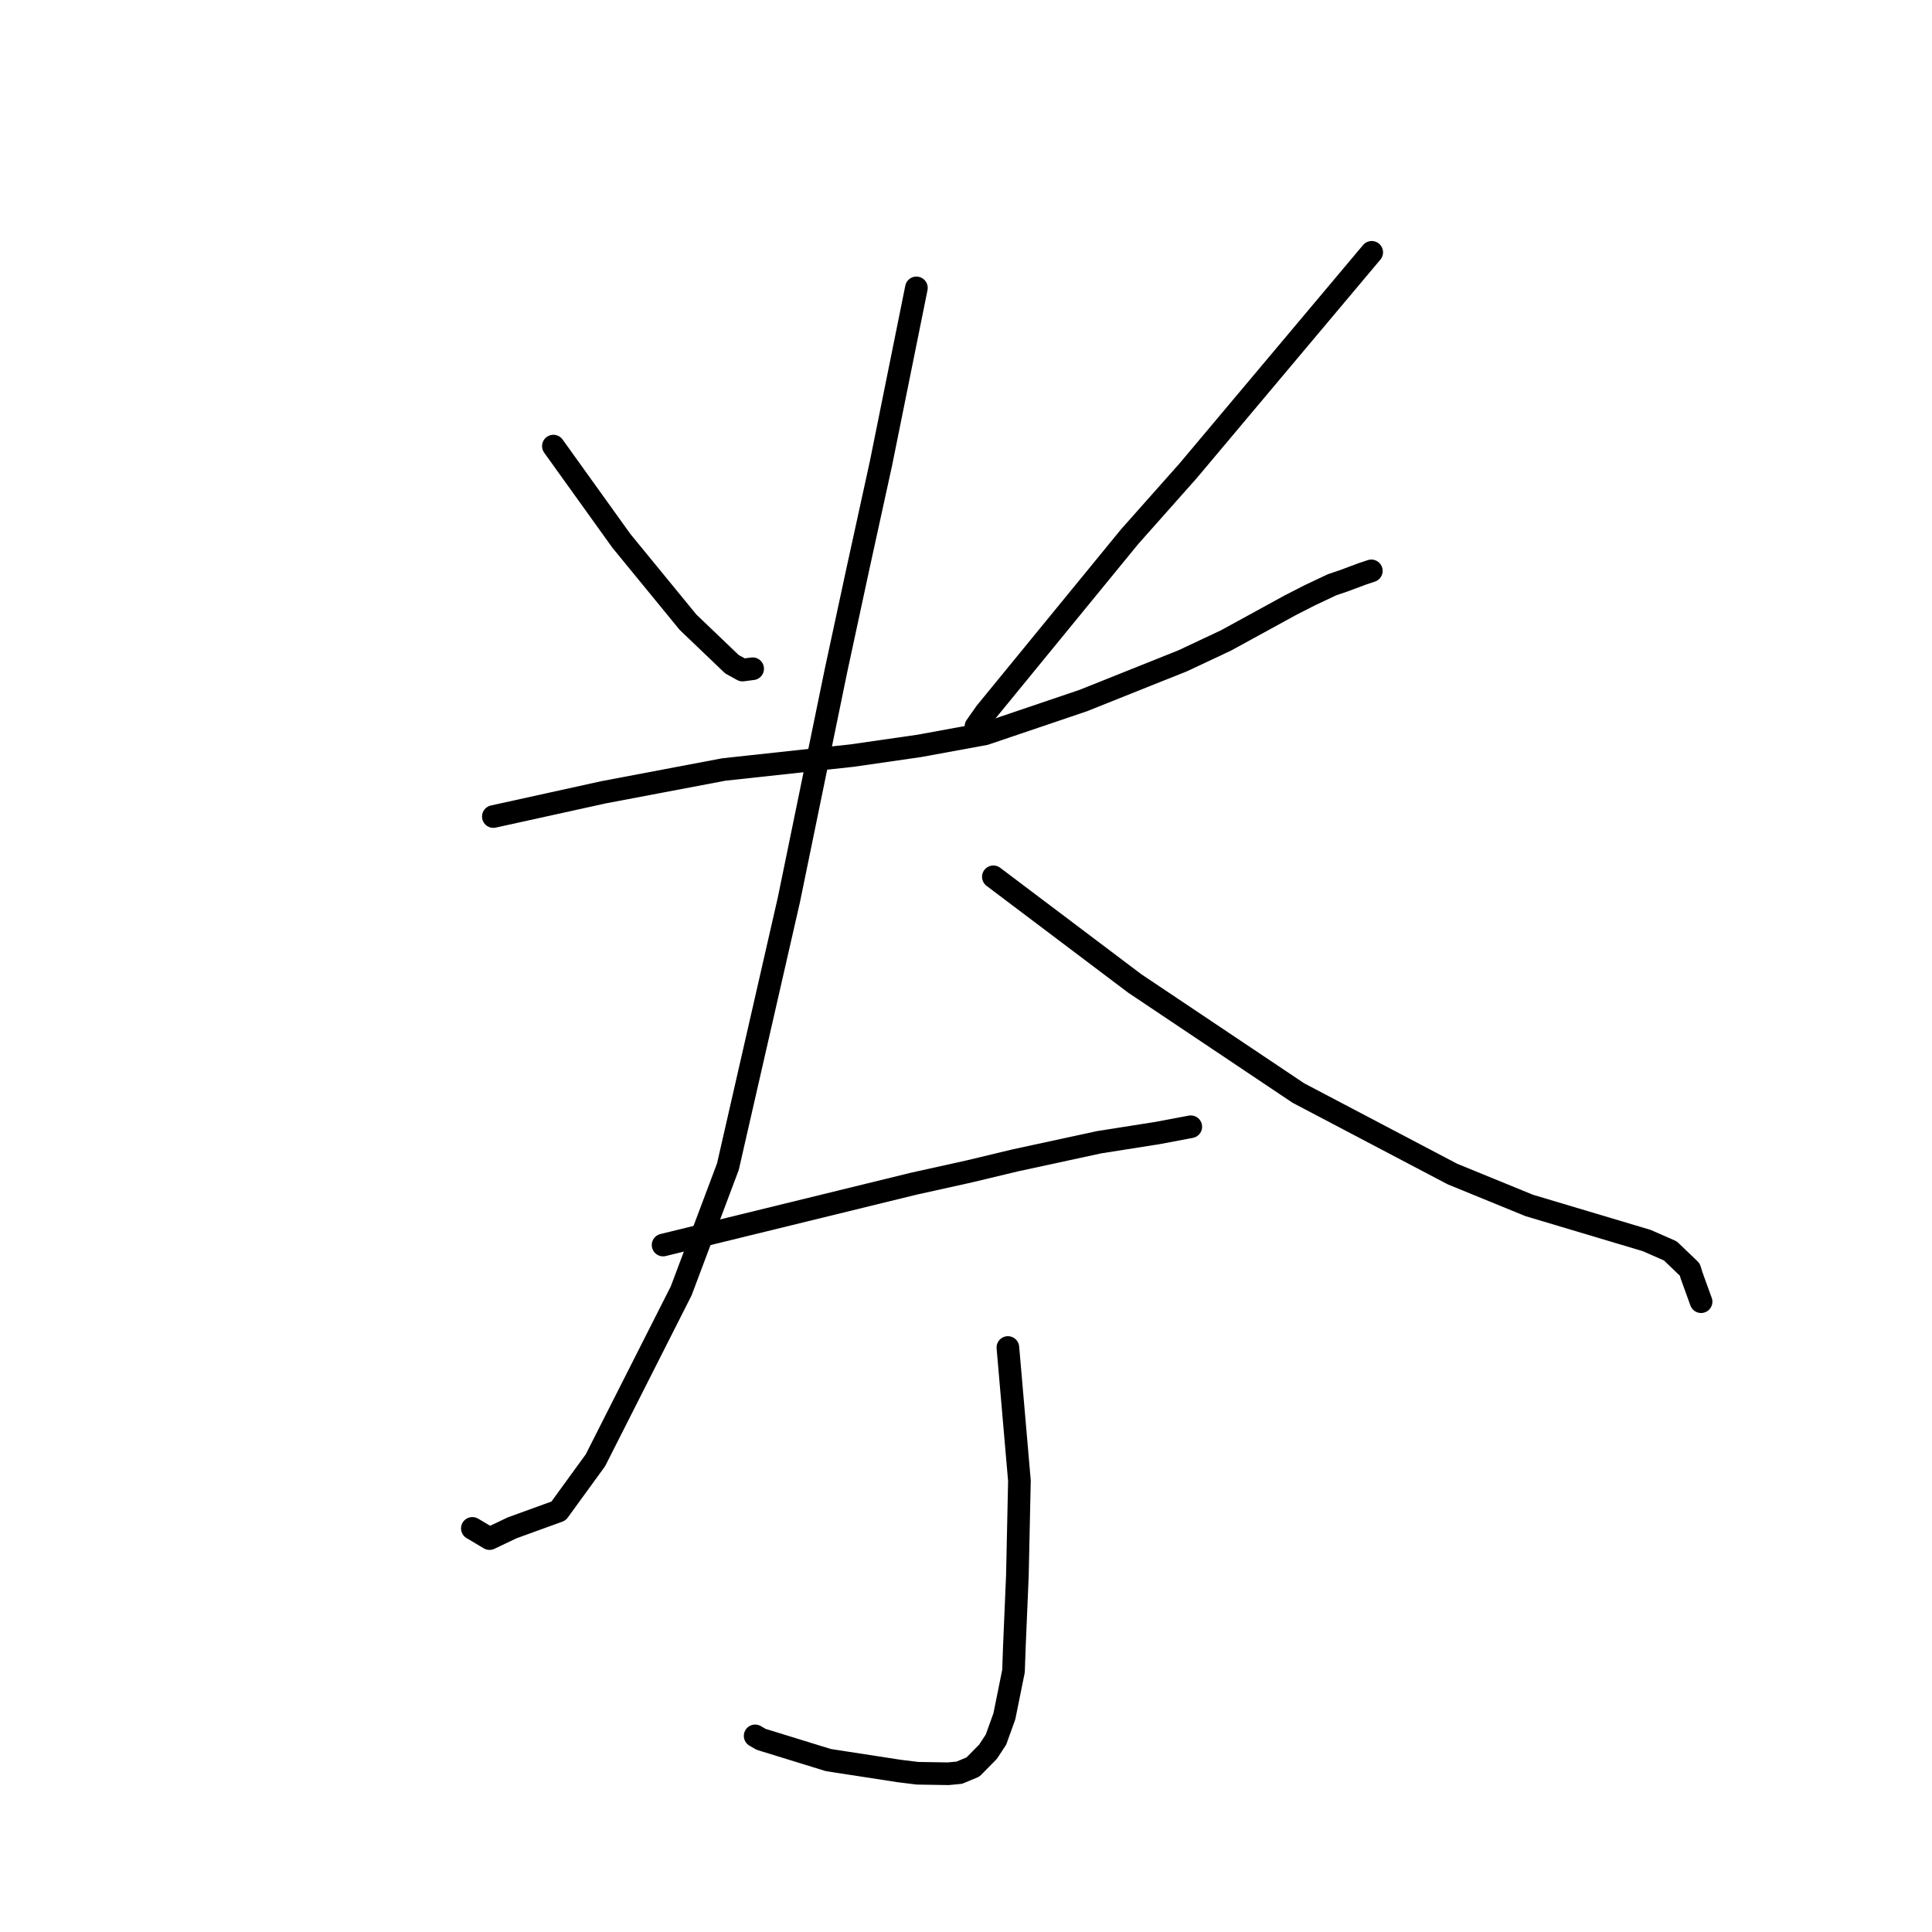 <?xml version="1.0" standalone="no"?>
    <svg width="256" height="256" xmlns="http://www.w3.org/2000/svg" version="1.1">
    <polyline stroke="black" stroke-width="3" stroke-linecap="round" fill="transparent" stroke-linejoin="round" points="73.327 59.111 77.831 65.387 82.335 71.664 91.169 82.449 96.981 88.007 98.386 88.786 99.259 88.673 99.579 88.631 99.73 88.612 " />
        <polyline stroke="black" stroke-width="3" stroke-linecap="round" fill="transparent" stroke-linejoin="round" points="181.76 33.435 169.6 47.904 157.44 62.374 149.67 71.126 130.6 94.428 129.322 96.247 " />
        <polyline stroke="black" stroke-width="3" stroke-linecap="round" fill="transparent" stroke-linejoin="round" points="65.371 108.196 72.665 106.591 79.958 104.985 95.909 101.963 112.896 100.12 121.844 98.829 130.506 97.24 143.572 92.814 156.727 87.553 162.465 84.855 170.973 80.197 173.515 78.896 176.498 77.487 178.062 76.958 180.545 76.03 181.54 75.699 181.709 75.643 " />
        <polyline stroke="black" stroke-width="3" stroke-linecap="round" fill="transparent" stroke-linejoin="round" points="121.429 38.146 119.078 49.788 116.727 61.431 113.7 75.26 110.79 88.774 104.526 119.255 96.452 154.584 90.26 171.047 78.899 193.49 74.013 200.214 67.855 202.448 64.869 203.872 62.701 202.58 62.59 202.521 " />
        <polyline stroke="black" stroke-width="3" stroke-linecap="round" fill="transparent" stroke-linejoin="round" points="131.626 116.182 140.987 123.242 150.347 130.303 172.042 144.833 192.445 155.563 202.629 159.728 218.204 164.38 221.331 165.753 223.902 168.218 224.156 169.04 225.269 172.117 225.402 172.48 " />
        <polyline stroke="black" stroke-width="3" stroke-linecap="round" fill="transparent" stroke-linejoin="round" points="87.863 164.973 104.463 160.911 121.063 156.849 128.47 155.208 134.553 153.749 145.664 151.347 152.993 150.193 153.15 150.175 157.269 149.398 157.785 149.301 " />
        <polyline stroke="black" stroke-width="3" stroke-linecap="round" fill="transparent" stroke-linejoin="round" points="133.55 178.552 134.315 187.379 135.079 196.207 134.81 208.751 134.408 218.201 134.295 221.428 133.083 227.424 131.971 230.507 130.915 232.118 128.926 234.135 127.111 234.893 125.648 235.031 121.571 234.966 119.145 234.666 109.766 233.22 100.842 230.468 100.06 230.013 " />
        </svg>